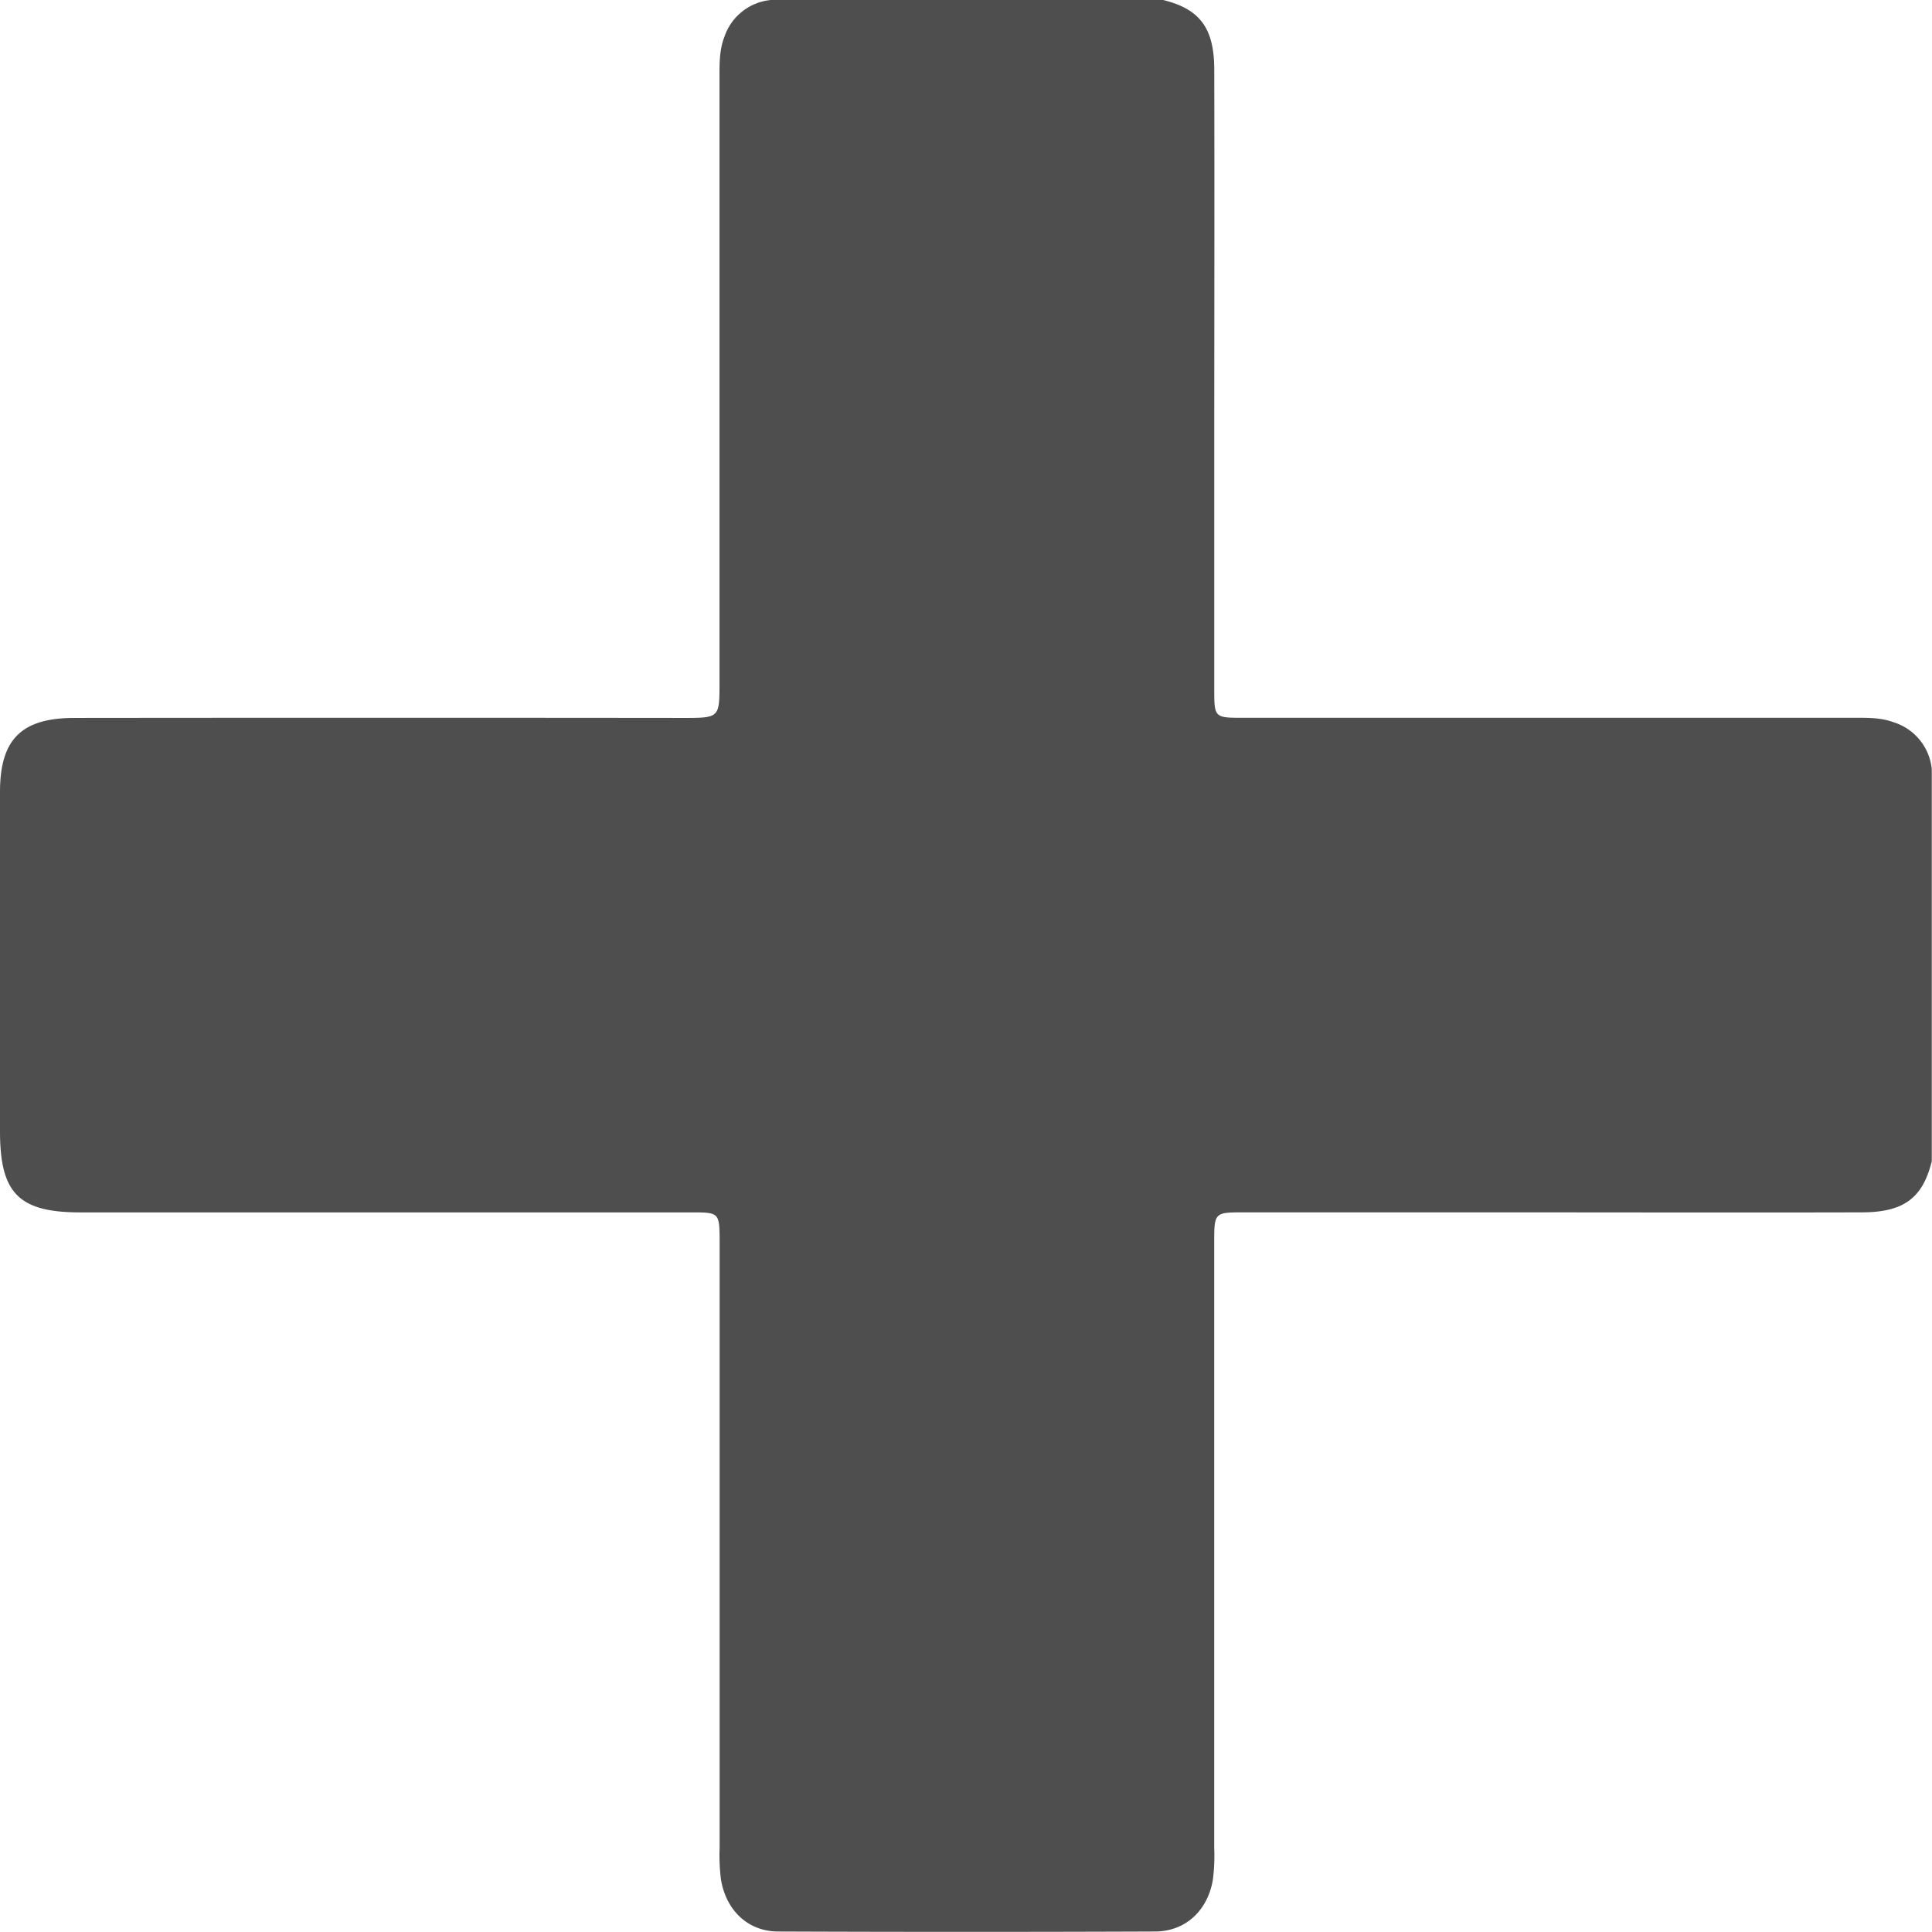 <svg id="Слой_1" data-name="Слой 1" xmlns="http://www.w3.org/2000/svg" viewBox="0 0 426.03 426.07"><defs><style>.cls-1{fill:#4e4e4e;}</style></defs><title>плюс</title><path class="cls-1" d="M659.49-1138.92H746c8.09,2,11.25,6.17,11.27,15.34.07,28.39,0,56.78,0,85.17q0,26,0,51.94c0,5.64.2,5.83,5.84,5.83h135c3,0,6.1-.09,9,1a12.07,12.07,0,0,1,8.38,10.32v86.46c-2,8.11-6.16,11.25-15.34,11.28-27.3.07-54.59,0-81.88,0H763.86c-6.58,0-6.6,0-6.6,6.76q0,66.7,0,133.42a41.52,41.52,0,0,1-.3,7c-1.15,6.76-6,11.37-12.71,11.4q-41.57.16-83.13,0c-6.71,0-11.52-4.7-12.63-11.48a42.57,42.57,0,0,1-.29-7.05V-865.73c-.05-5.64-.21-5.84-5.84-5.84H507.27c-13.63,0-17.76-4.2-17.76-17.9v-74.81c0-11.57,4.69-16.32,16.41-16.33q67.12-.07,134.25,0c8,0,8,0,8-7.84v-133c0-3.19-.09-6.39,1.11-9.43A12,12,0,0,1,659.49-1138.92Z" transform="translate(-489.51 1138.92)"/></svg>